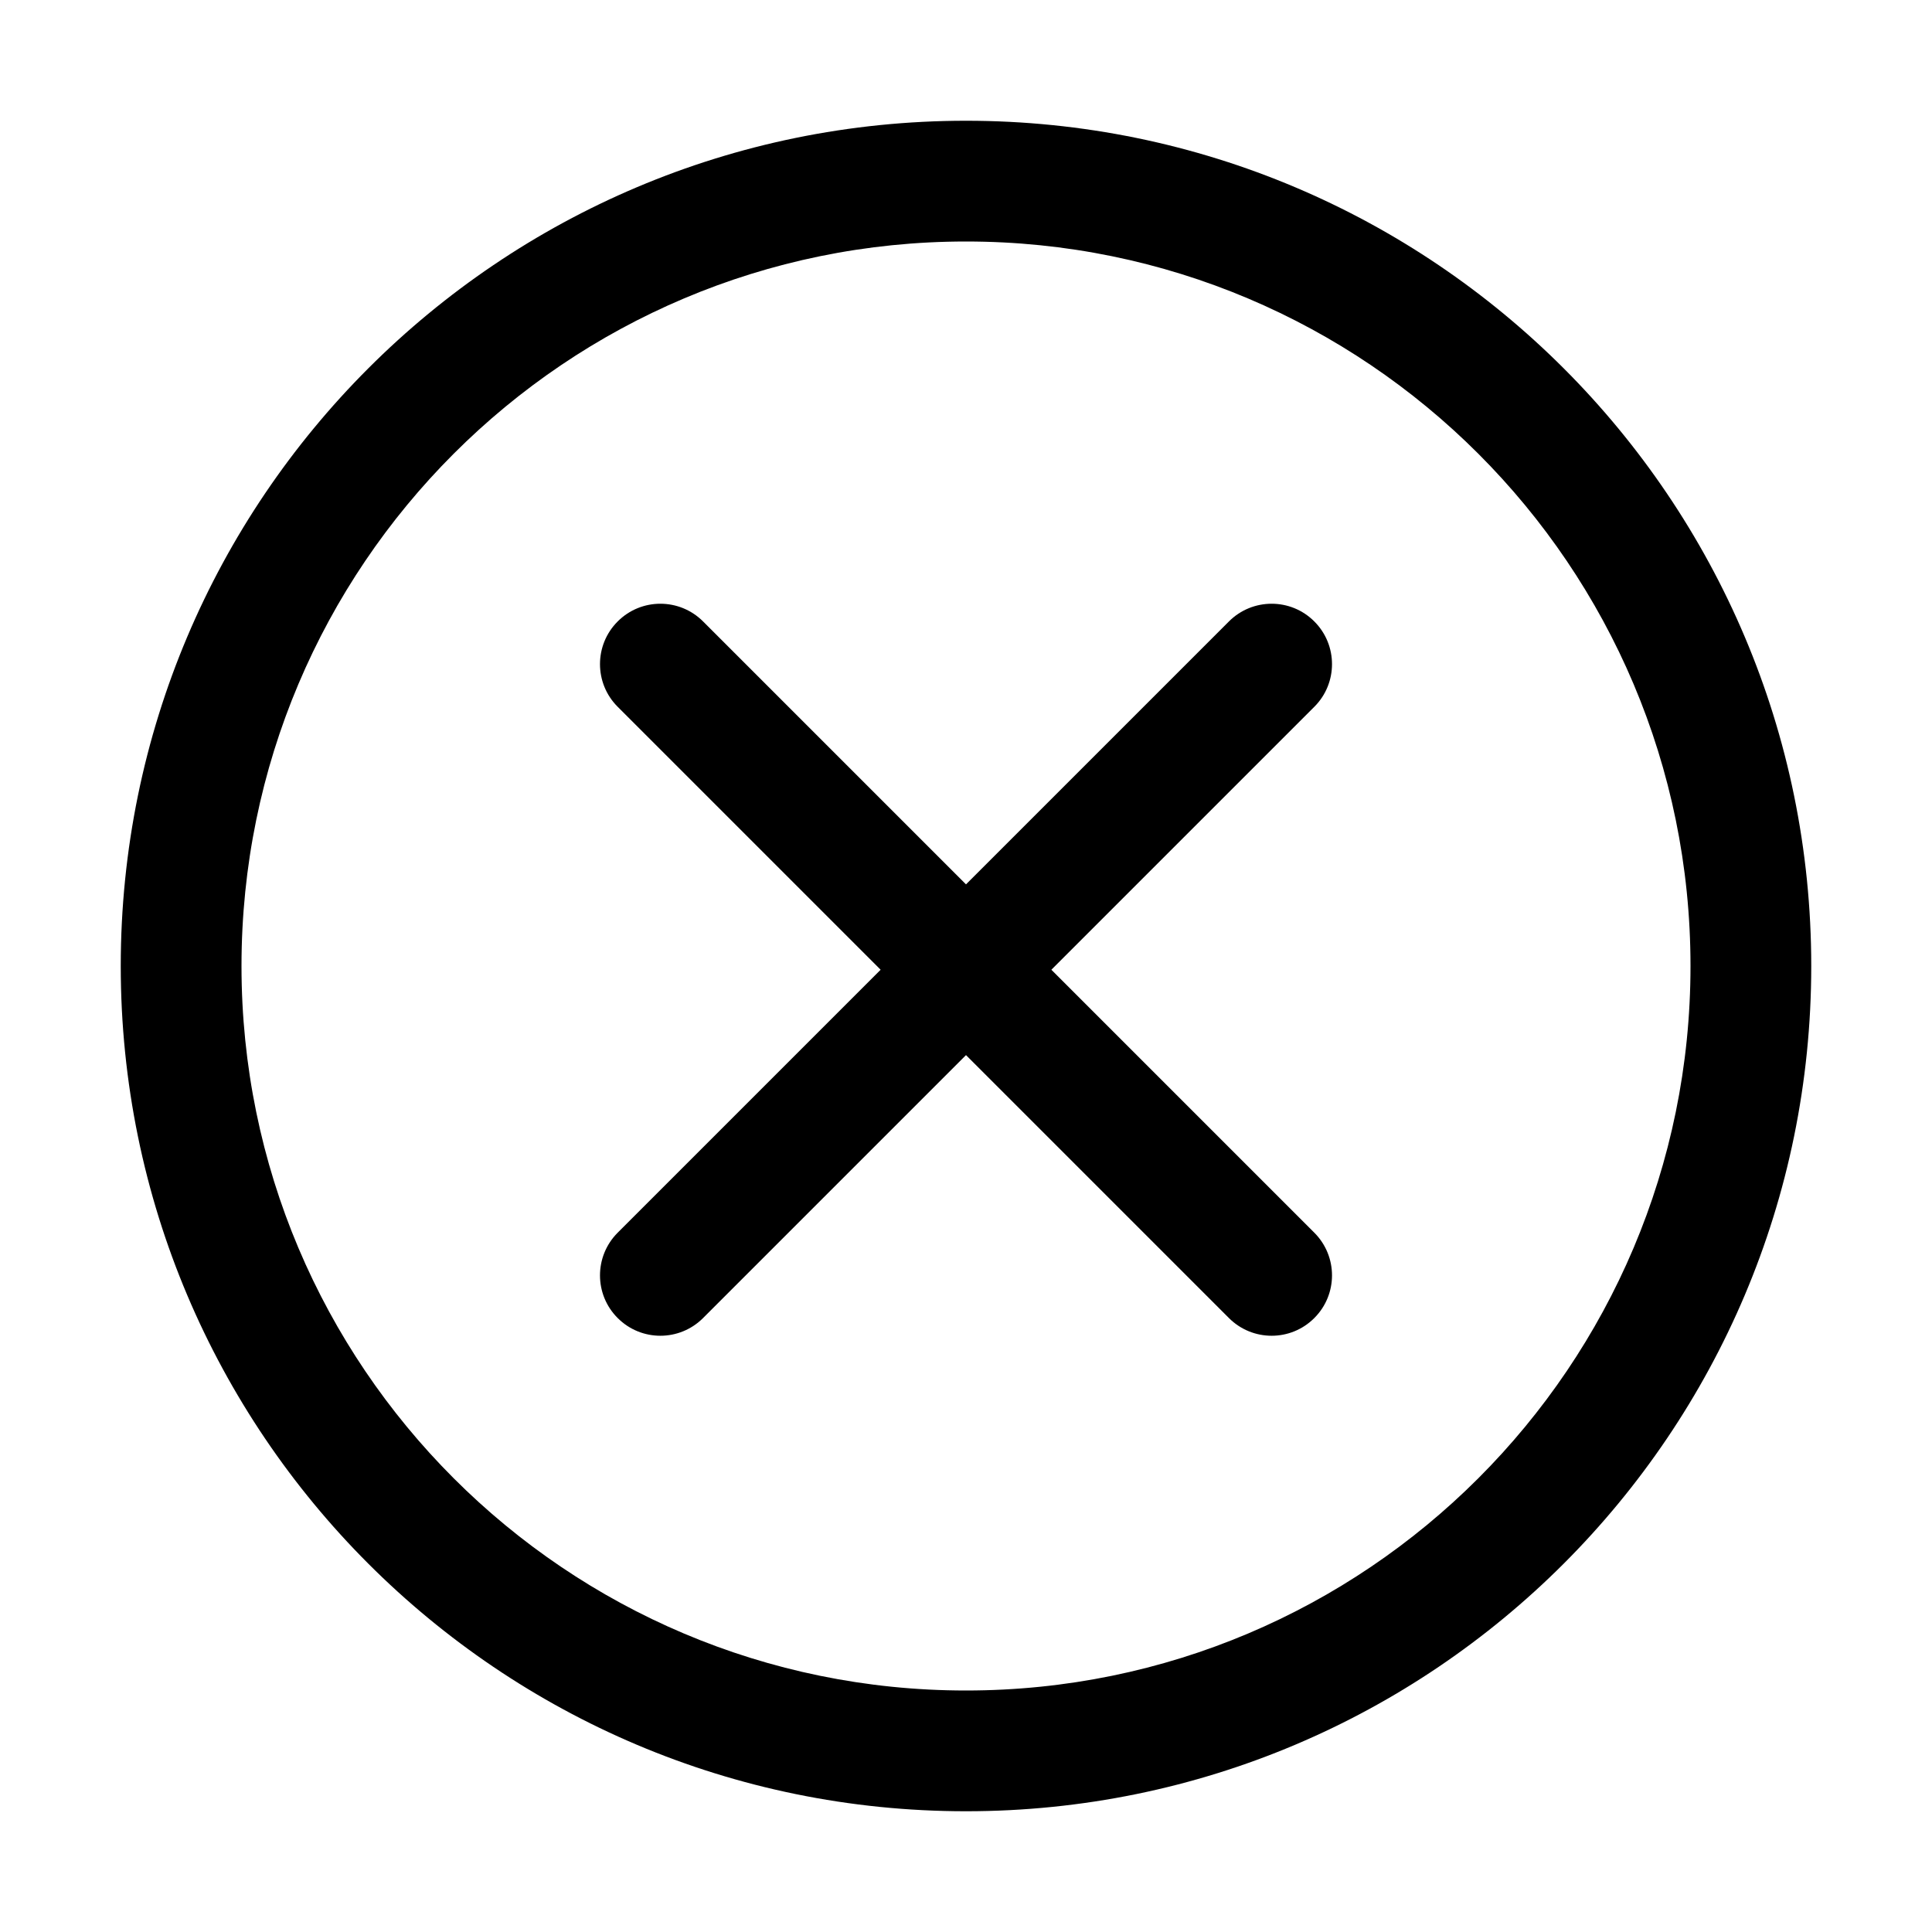 <svg width="32" height="32" viewBox="0 0 32 32" fill="none" xmlns="http://www.w3.org/2000/svg">
<rect width="32" height="32" fill="white"/>
<path fill-rule="evenodd" clip-rule="evenodd" d="M16 4C9.373 4 4 9.373 4 16C4 22.627 9.373 28 16 28C22.627 28 28 22.627 28 16C28 9.373 22.627 4 16 4ZM2 16C2 8.268 8.268 2 16 2C23.732 2 30 8.268 30 16C30 23.732 23.732 30 16 30C8.268 30 2 23.732 2 16ZM10.231 10.293C10.621 9.902 11.254 9.902 11.645 10.293L16 14.648L20.355 10.293C20.746 9.902 21.379 9.902 21.769 10.293C22.16 10.683 22.16 11.317 21.769 11.707L17.414 16.062L21.769 20.417C22.16 20.808 22.16 21.441 21.769 21.831C21.379 22.222 20.746 22.222 20.355 21.831L16 17.476L11.645 21.831C11.254 22.222 10.621 22.222 10.231 21.831C9.84 21.441 9.84 20.808 10.231 20.417L14.586 16.062L10.231 11.707C9.84 11.317 9.84 10.683 10.231 10.293Z" fill="black"/>
</svg>
